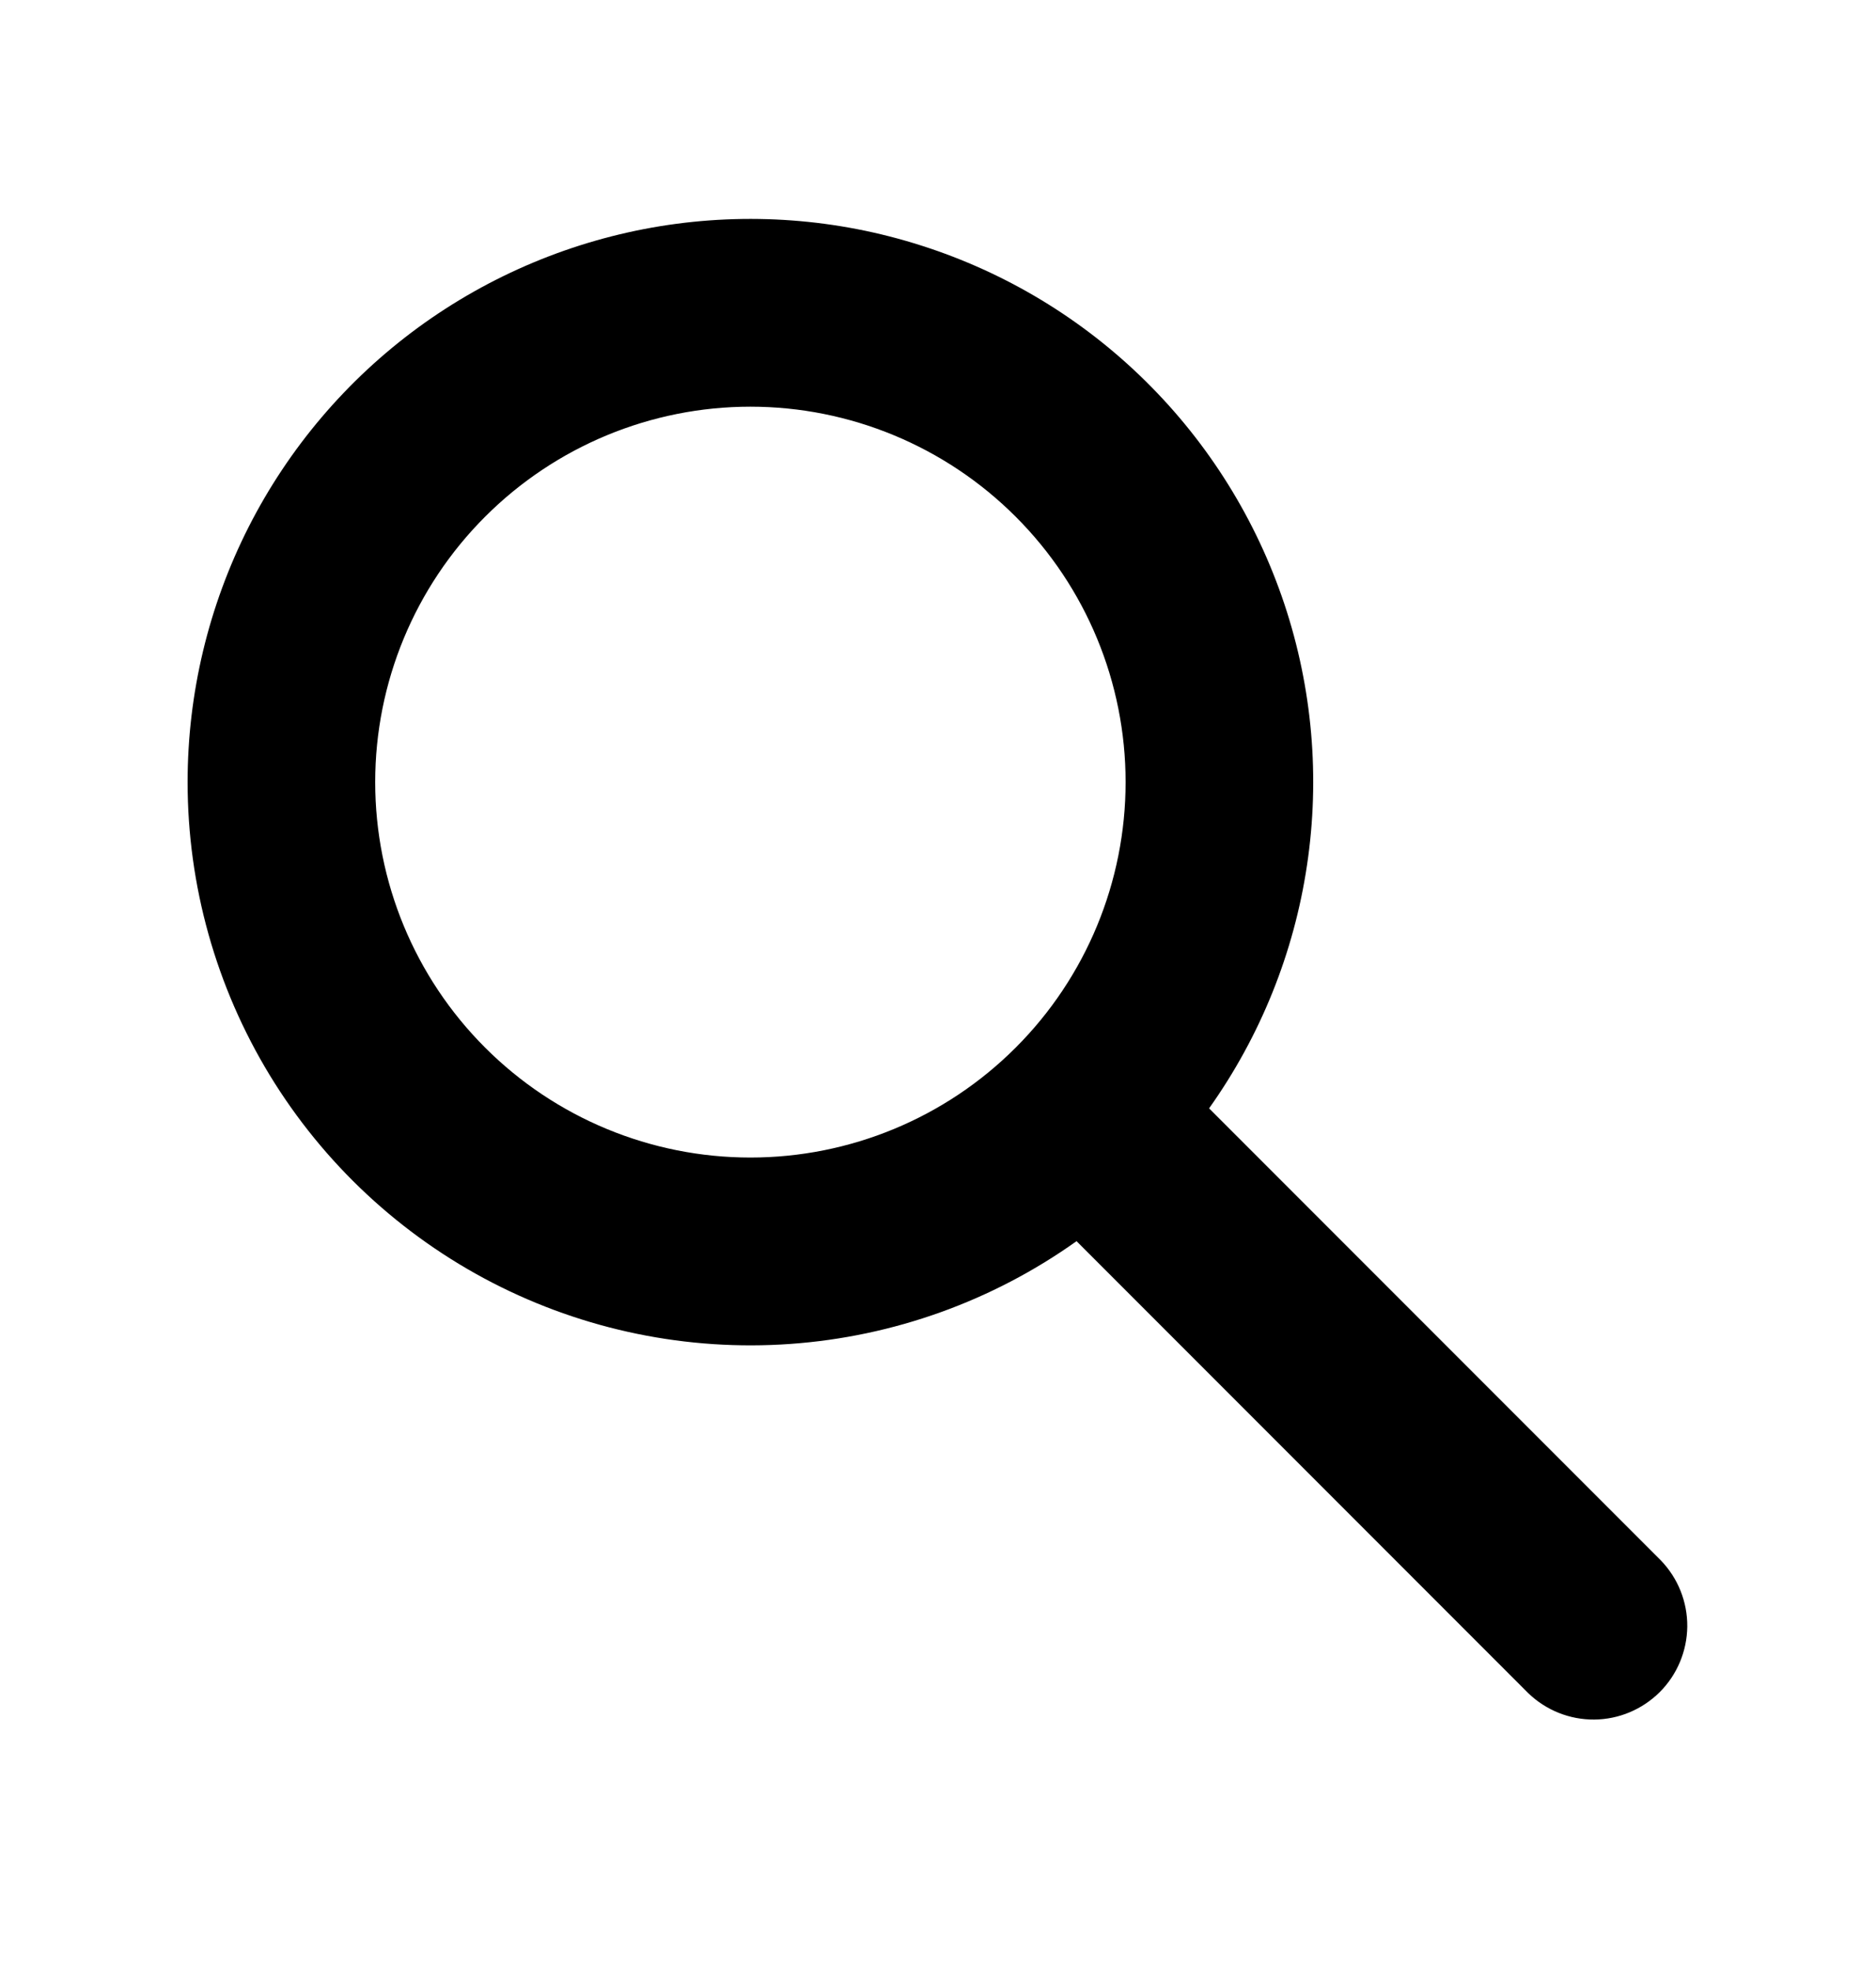 <svg width="20" height="21" viewBox="0 0 20 21" fill="none" xmlns="http://www.w3.org/2000/svg">
<g id="search_icon">
<path id="Vector" fill-rule="evenodd" clip-rule="evenodd" d="M8 4.333C6.939 4.333 5.922 4.755 5.172 5.505C4.421 6.255 4 7.272 4 8.333C4 9.394 4.421 10.412 5.172 11.162C5.922 11.912 6.939 12.333 8 12.333C9.061 12.333 10.078 11.912 10.828 11.162C11.579 10.412 12 9.394 12 8.333C12 7.272 11.579 6.255 10.828 5.505C10.078 4.755 9.061 4.333 8 4.333ZM2 8.333C2 7.389 2.223 6.458 2.65 5.616C3.078 4.774 3.698 4.045 4.46 3.488C5.223 2.931 6.106 2.562 7.038 2.41C7.97 2.259 8.925 2.329 9.824 2.617C10.724 2.904 11.543 3.399 12.215 4.063C12.887 4.726 13.393 5.539 13.692 6.434C13.991 7.33 14.074 8.284 13.934 9.218C13.795 10.152 13.437 11.04 12.89 11.809L17.707 16.626C17.889 16.815 17.99 17.067 17.988 17.33C17.985 17.592 17.88 17.843 17.695 18.028C17.509 18.213 17.259 18.319 16.996 18.321C16.734 18.323 16.482 18.222 16.293 18.04L11.477 13.224C10.579 13.863 9.523 14.241 8.425 14.319C7.326 14.397 6.227 14.171 5.248 13.666C4.27 13.161 3.449 12.396 2.876 11.456C2.303 10.515 2 9.435 2 8.333Z" fill="black"/>
</g>
</svg>
